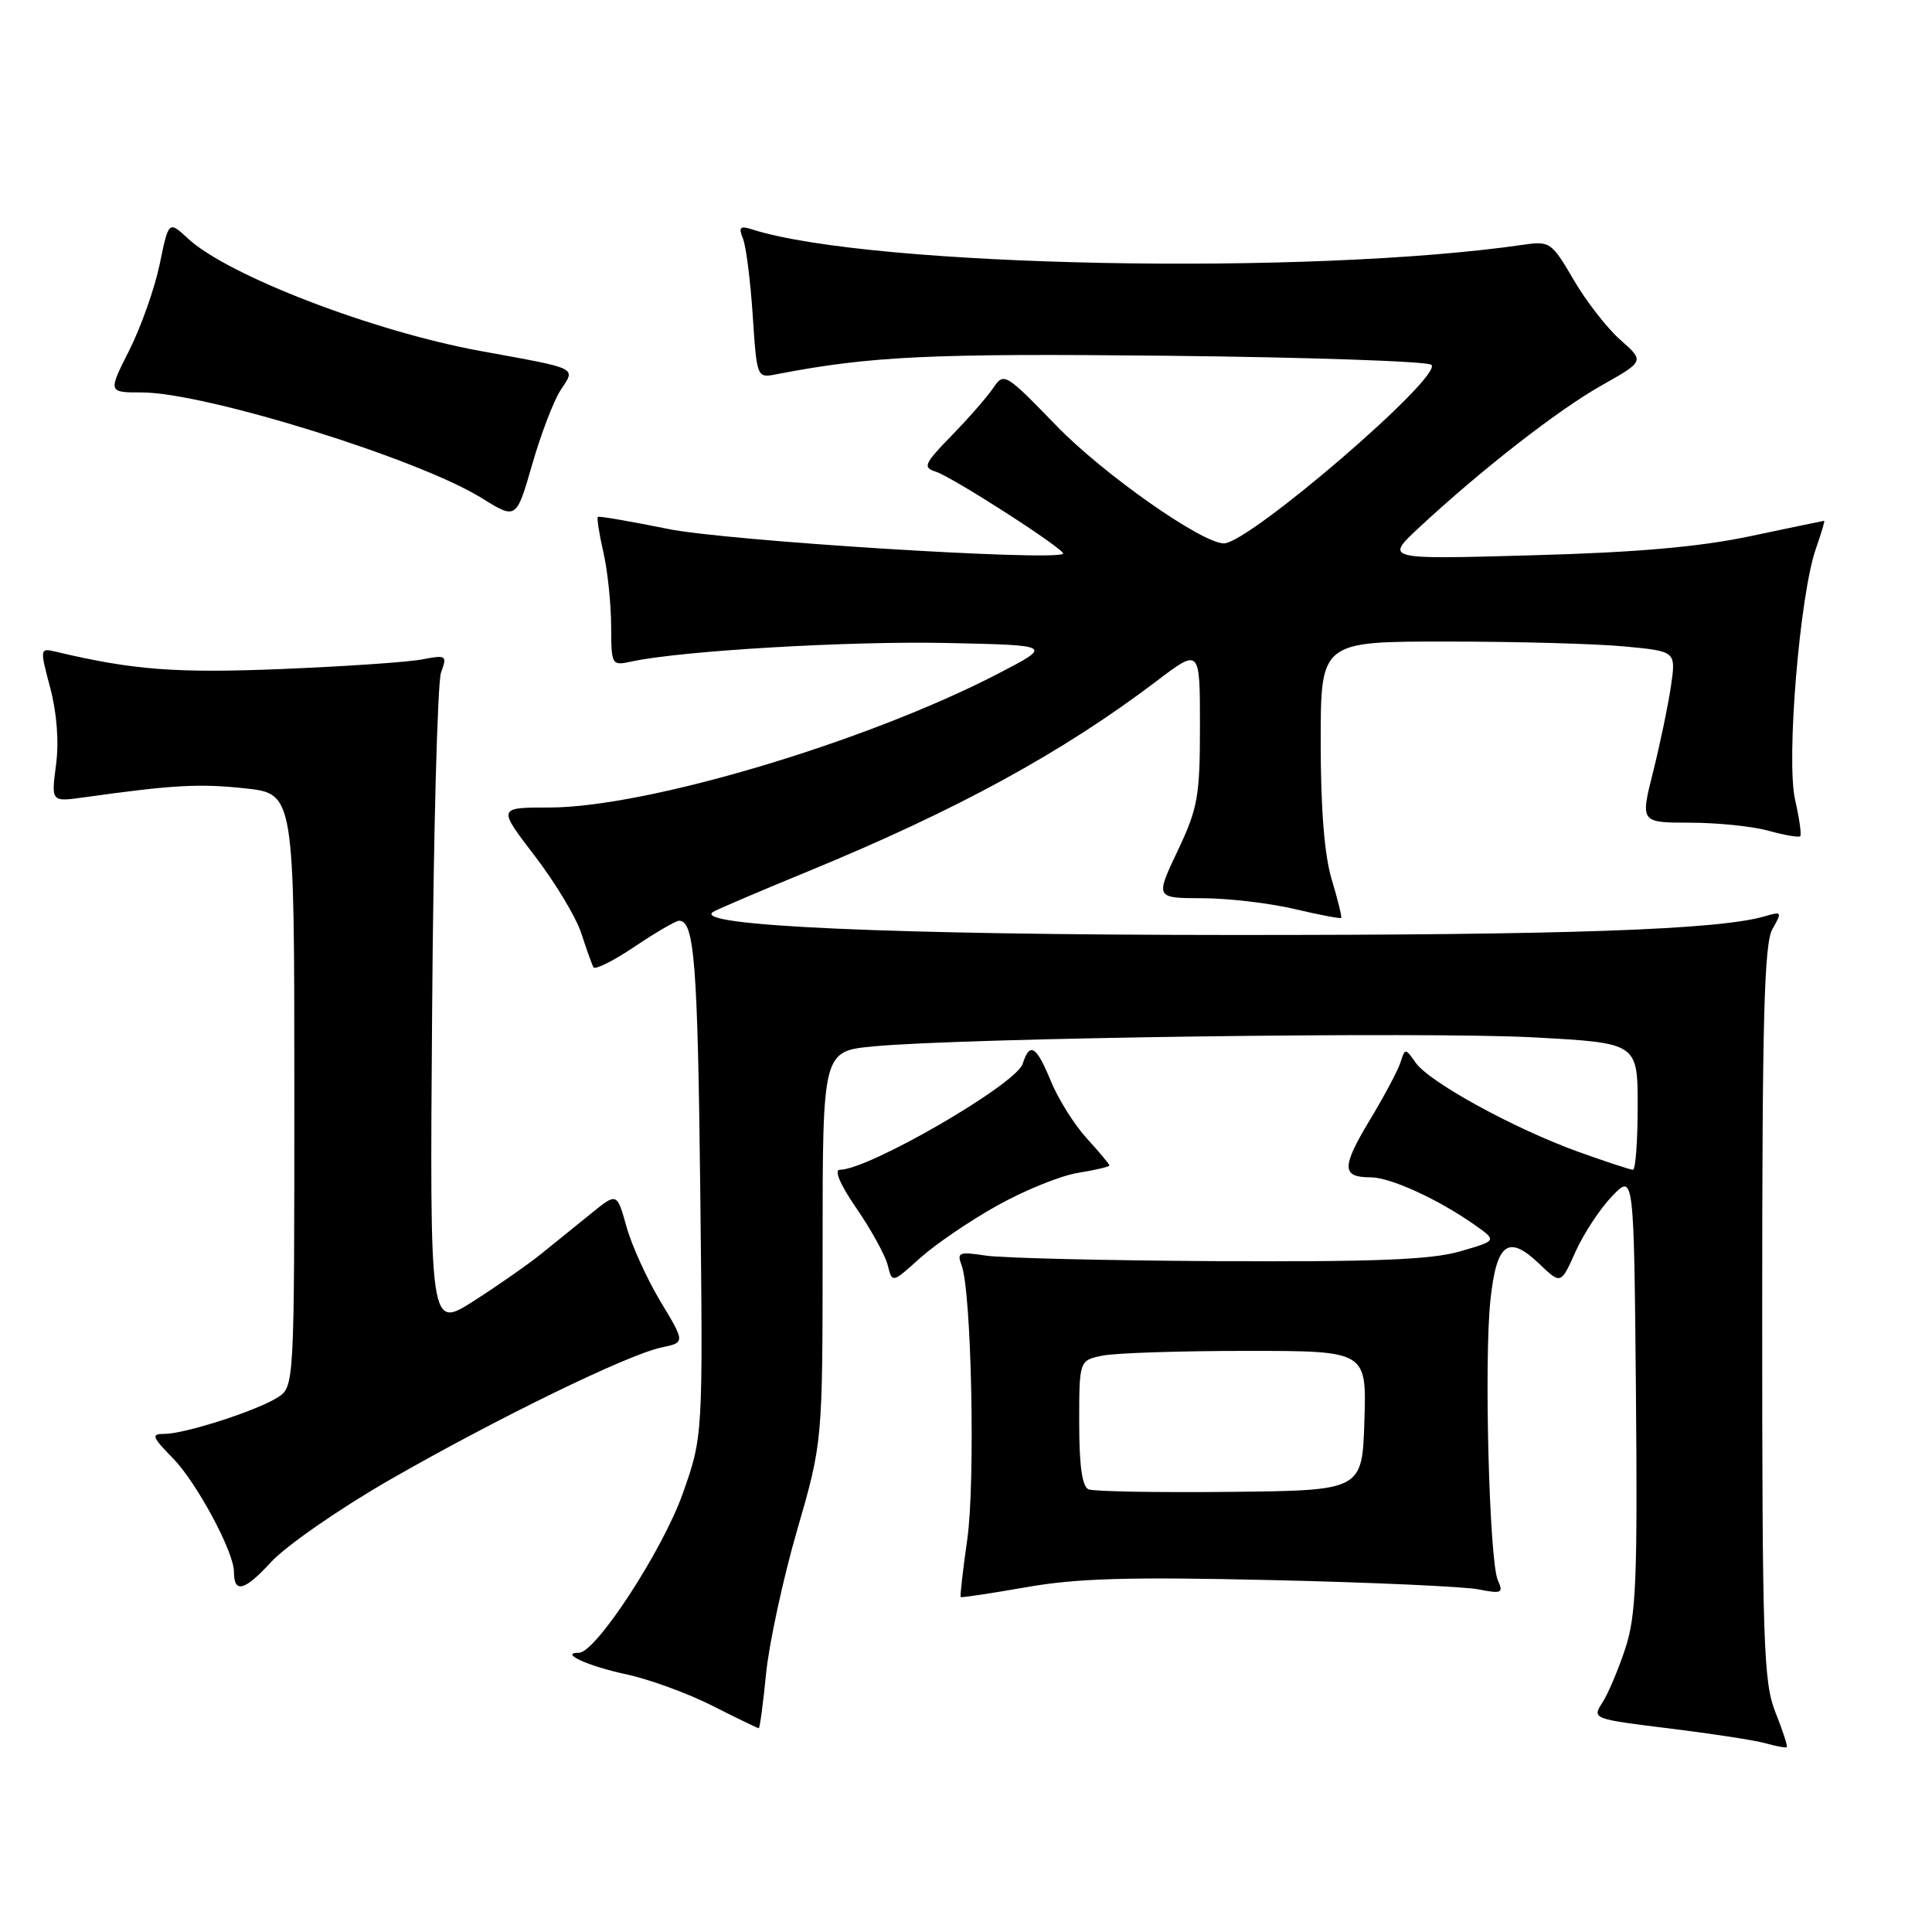 <?xml version="1.0" encoding="UTF-8" standalone="no"?>
<!DOCTYPE svg PUBLIC "-//W3C//DTD SVG 1.1//EN" "http://www.w3.org/Graphics/SVG/1.1/DTD/svg11.dtd" >
<svg xmlns="http://www.w3.org/2000/svg" xmlns:xlink="http://www.w3.org/1999/xlink" version="1.1" viewBox="0 0 256 256">
 <g >
 <path fill="currentColor"
d=" M 235.26 226.91 C 233.67 222.91 233.50 217.96 233.50 174.00 C 233.50 134.89 233.76 125.04 234.86 123.10 C 236.16 120.82 236.11 120.74 233.86 121.41 C 227.77 123.20 207.63 123.91 163.00 123.89 C 118.01 123.87 91.47 122.68 94.50 120.83 C 95.05 120.49 100.67 118.09 107.00 115.49 C 126.75 107.37 140.75 99.73 153.25 90.25 C 159.00 85.88 159.00 85.88 159.00 96.19 C 159.00 105.54 158.72 107.09 156.04 112.75 C 153.08 119.00 153.08 119.00 159.29 119.02 C 162.71 119.02 168.20 119.67 171.49 120.44 C 174.79 121.22 177.58 121.75 177.71 121.63 C 177.83 121.51 177.27 119.22 176.46 116.54 C 175.49 113.33 175.00 107.17 175.00 98.34 C 175.00 85.00 175.00 85.00 191.75 85.01 C 200.96 85.01 211.56 85.30 215.29 85.66 C 222.08 86.30 222.08 86.30 221.41 90.90 C 221.04 93.43 219.98 98.54 219.05 102.25 C 217.35 109.00 217.35 109.00 223.93 109.01 C 227.54 109.01 232.23 109.49 234.34 110.08 C 236.46 110.67 238.35 110.99 238.54 110.80 C 238.73 110.60 238.42 108.43 237.86 105.97 C 236.66 100.77 238.47 78.88 240.60 72.75 C 241.32 70.69 241.82 69.01 241.71 69.01 C 241.59 69.02 237.22 69.93 232.00 71.03 C 225.21 72.47 216.93 73.20 203.00 73.58 C 183.50 74.13 183.50 74.13 188.00 69.94 C 196.23 62.28 206.43 54.33 212.20 51.08 C 217.91 47.86 217.91 47.86 214.70 45.03 C 212.94 43.48 210.15 39.89 208.50 37.05 C 205.64 32.14 205.34 31.93 202.00 32.41 C 173.66 36.55 115.47 35.41 99.70 30.41 C 98.05 29.88 97.83 30.09 98.45 31.63 C 98.86 32.66 99.44 37.23 99.74 41.80 C 100.29 50.10 100.29 50.10 102.89 49.59 C 115.39 47.18 123.27 46.81 154.74 47.14 C 173.49 47.34 189.21 47.88 189.67 48.34 C 191.20 49.89 165.50 72.00 162.17 72.00 C 159.26 72.00 146.20 62.83 139.97 56.40 C 133.23 49.45 133.02 49.32 131.63 51.38 C 130.84 52.55 128.37 55.39 126.12 57.69 C 122.47 61.44 122.24 61.94 123.97 62.49 C 126.24 63.21 141.40 72.98 140.86 73.38 C 139.52 74.38 96.19 71.66 88.53 70.09 C 83.56 69.08 79.37 68.36 79.22 68.49 C 79.06 68.63 79.39 70.71 79.94 73.12 C 80.50 75.53 80.96 79.91 80.98 82.87 C 81.00 88.19 81.02 88.23 83.75 87.64 C 90.40 86.22 112.66 84.92 125.50 85.20 C 139.50 85.50 139.50 85.50 132.32 89.23 C 114.85 98.30 85.68 107.00 72.75 107.00 C 65.94 107.00 65.94 107.00 70.87 113.43 C 73.58 116.96 76.35 121.57 77.03 123.68 C 77.71 125.78 78.43 127.80 78.64 128.17 C 78.85 128.54 81.31 127.31 84.11 125.42 C 86.91 123.54 89.56 122.00 89.99 122.00 C 92.01 122.00 92.45 127.67 92.79 157.90 C 93.15 190.31 93.15 190.31 90.47 197.90 C 87.81 205.42 78.95 219.00 76.71 219.00 C 74.03 219.00 77.93 220.78 83.00 221.86 C 86.03 222.51 91.15 224.38 94.39 226.02 C 97.63 227.66 100.40 229.00 100.54 229.00 C 100.68 229.00 101.12 225.74 101.51 221.75 C 101.91 217.76 103.75 209.23 105.61 202.80 C 109.00 191.09 109.00 191.09 109.00 165.19 C 109.00 139.29 109.00 139.29 115.75 138.65 C 127.67 137.52 189.04 136.68 203.25 137.46 C 217.00 138.20 217.00 138.20 217.00 146.60 C 217.00 151.22 216.72 155.00 216.37 155.00 C 216.03 155.00 212.75 153.92 209.08 152.60 C 200.61 149.54 189.39 143.39 187.58 140.81 C 186.22 138.87 186.18 138.87 185.58 140.75 C 185.25 141.80 183.41 145.26 181.49 148.44 C 177.74 154.68 177.76 156.00 181.60 156.00 C 184.23 156.00 190.57 158.90 195.44 162.33 C 198.37 164.40 198.37 164.40 193.44 165.82 C 189.65 166.92 182.21 167.21 161.50 167.11 C 146.65 167.03 132.74 166.70 130.60 166.37 C 127.09 165.83 126.77 165.96 127.41 167.64 C 128.73 171.05 129.25 196.36 128.17 203.97 C 127.58 208.08 127.19 211.52 127.30 211.62 C 127.41 211.72 131.32 211.13 136.00 210.31 C 142.68 209.13 149.65 208.93 168.50 209.37 C 181.70 209.67 194.03 210.23 195.91 210.60 C 198.99 211.21 199.24 211.09 198.47 209.39 C 197.34 206.85 196.63 180.25 197.49 172.26 C 198.30 164.68 199.85 163.53 203.97 167.47 C 206.82 170.20 206.82 170.20 208.77 165.85 C 209.84 163.46 212.02 160.15 213.61 158.50 C 216.50 155.50 216.50 155.50 216.77 184.44 C 216.99 209.28 216.79 214.11 215.36 218.44 C 214.44 221.23 213.07 224.46 212.31 225.63 C 210.94 227.74 211.06 227.78 221.14 229.02 C 226.76 229.71 232.52 230.59 233.93 230.99 C 235.34 231.39 236.62 231.62 236.76 231.51 C 236.90 231.40 236.23 229.33 235.26 226.91 Z  M 51.53 196.15 C 65.65 188.03 83.18 179.48 87.64 178.55 C 90.79 177.89 90.79 177.89 87.54 172.49 C 85.75 169.52 83.71 165.05 83.02 162.56 C 81.75 158.02 81.75 158.02 78.37 160.76 C 76.51 162.27 73.53 164.68 71.74 166.12 C 69.96 167.56 65.90 170.39 62.72 172.42 C 56.94 176.10 56.94 176.10 57.26 133.80 C 57.43 110.54 57.97 90.43 58.44 89.11 C 59.27 86.83 59.16 86.76 55.90 87.38 C 54.03 87.74 45.64 88.31 37.27 88.65 C 23.25 89.22 17.61 88.78 7.38 86.35 C 5.28 85.85 5.27 85.93 6.66 91.17 C 7.54 94.50 7.83 98.33 7.42 101.38 C 6.78 106.26 6.78 106.26 11.14 105.65 C 22.97 104.00 26.40 103.81 32.45 104.46 C 39.00 105.16 39.00 105.16 39.00 144.46 C 39.00 183.77 39.00 183.77 36.75 185.19 C 33.96 186.95 24.47 190.00 21.77 190.00 C 20.00 190.00 20.13 190.38 22.91 193.22 C 26.06 196.44 31.00 205.63 31.00 208.27 C 31.00 211.18 32.39 210.82 35.89 207.01 C 37.87 204.85 44.91 199.96 51.53 196.15 Z  M 132.11 159.76 C 135.73 157.73 140.56 155.77 142.85 155.41 C 145.13 155.04 147.00 154.60 147.00 154.43 C 147.00 154.26 145.66 152.65 144.01 150.85 C 142.37 149.05 140.23 145.65 139.26 143.29 C 137.32 138.56 136.45 138.02 135.51 140.96 C 134.65 143.68 115.11 155.00 111.29 155.00 C 110.48 155.00 111.34 157.00 113.50 160.13 C 115.44 162.96 117.30 166.34 117.63 167.65 C 118.22 170.03 118.22 170.03 121.87 166.74 C 123.87 164.93 128.48 161.78 132.11 159.76 Z  M 74.30 51.67 C 76.28 48.64 76.83 48.91 63.73 46.52 C 49.52 43.94 30.19 36.51 24.91 31.61 C 22.35 29.24 22.35 29.24 21.16 35.01 C 20.50 38.19 18.69 43.31 17.14 46.39 C 14.31 52.00 14.31 52.00 18.77 52.00 C 27.16 52.00 55.46 60.79 63.82 65.99 C 68.41 68.85 68.41 68.85 70.52 61.53 C 71.68 57.50 73.38 53.06 74.30 51.67 Z  M 144.25 197.35 C 143.39 197.00 143.00 194.23 143.00 188.54 C 143.00 180.25 143.00 180.25 146.13 179.62 C 147.84 179.28 156.41 179.00 165.16 179.00 C 181.08 179.00 181.08 179.00 180.79 188.25 C 180.50 197.50 180.50 197.50 163.00 197.68 C 153.38 197.78 144.94 197.63 144.25 197.35 Z "/>
</g>
</svg>